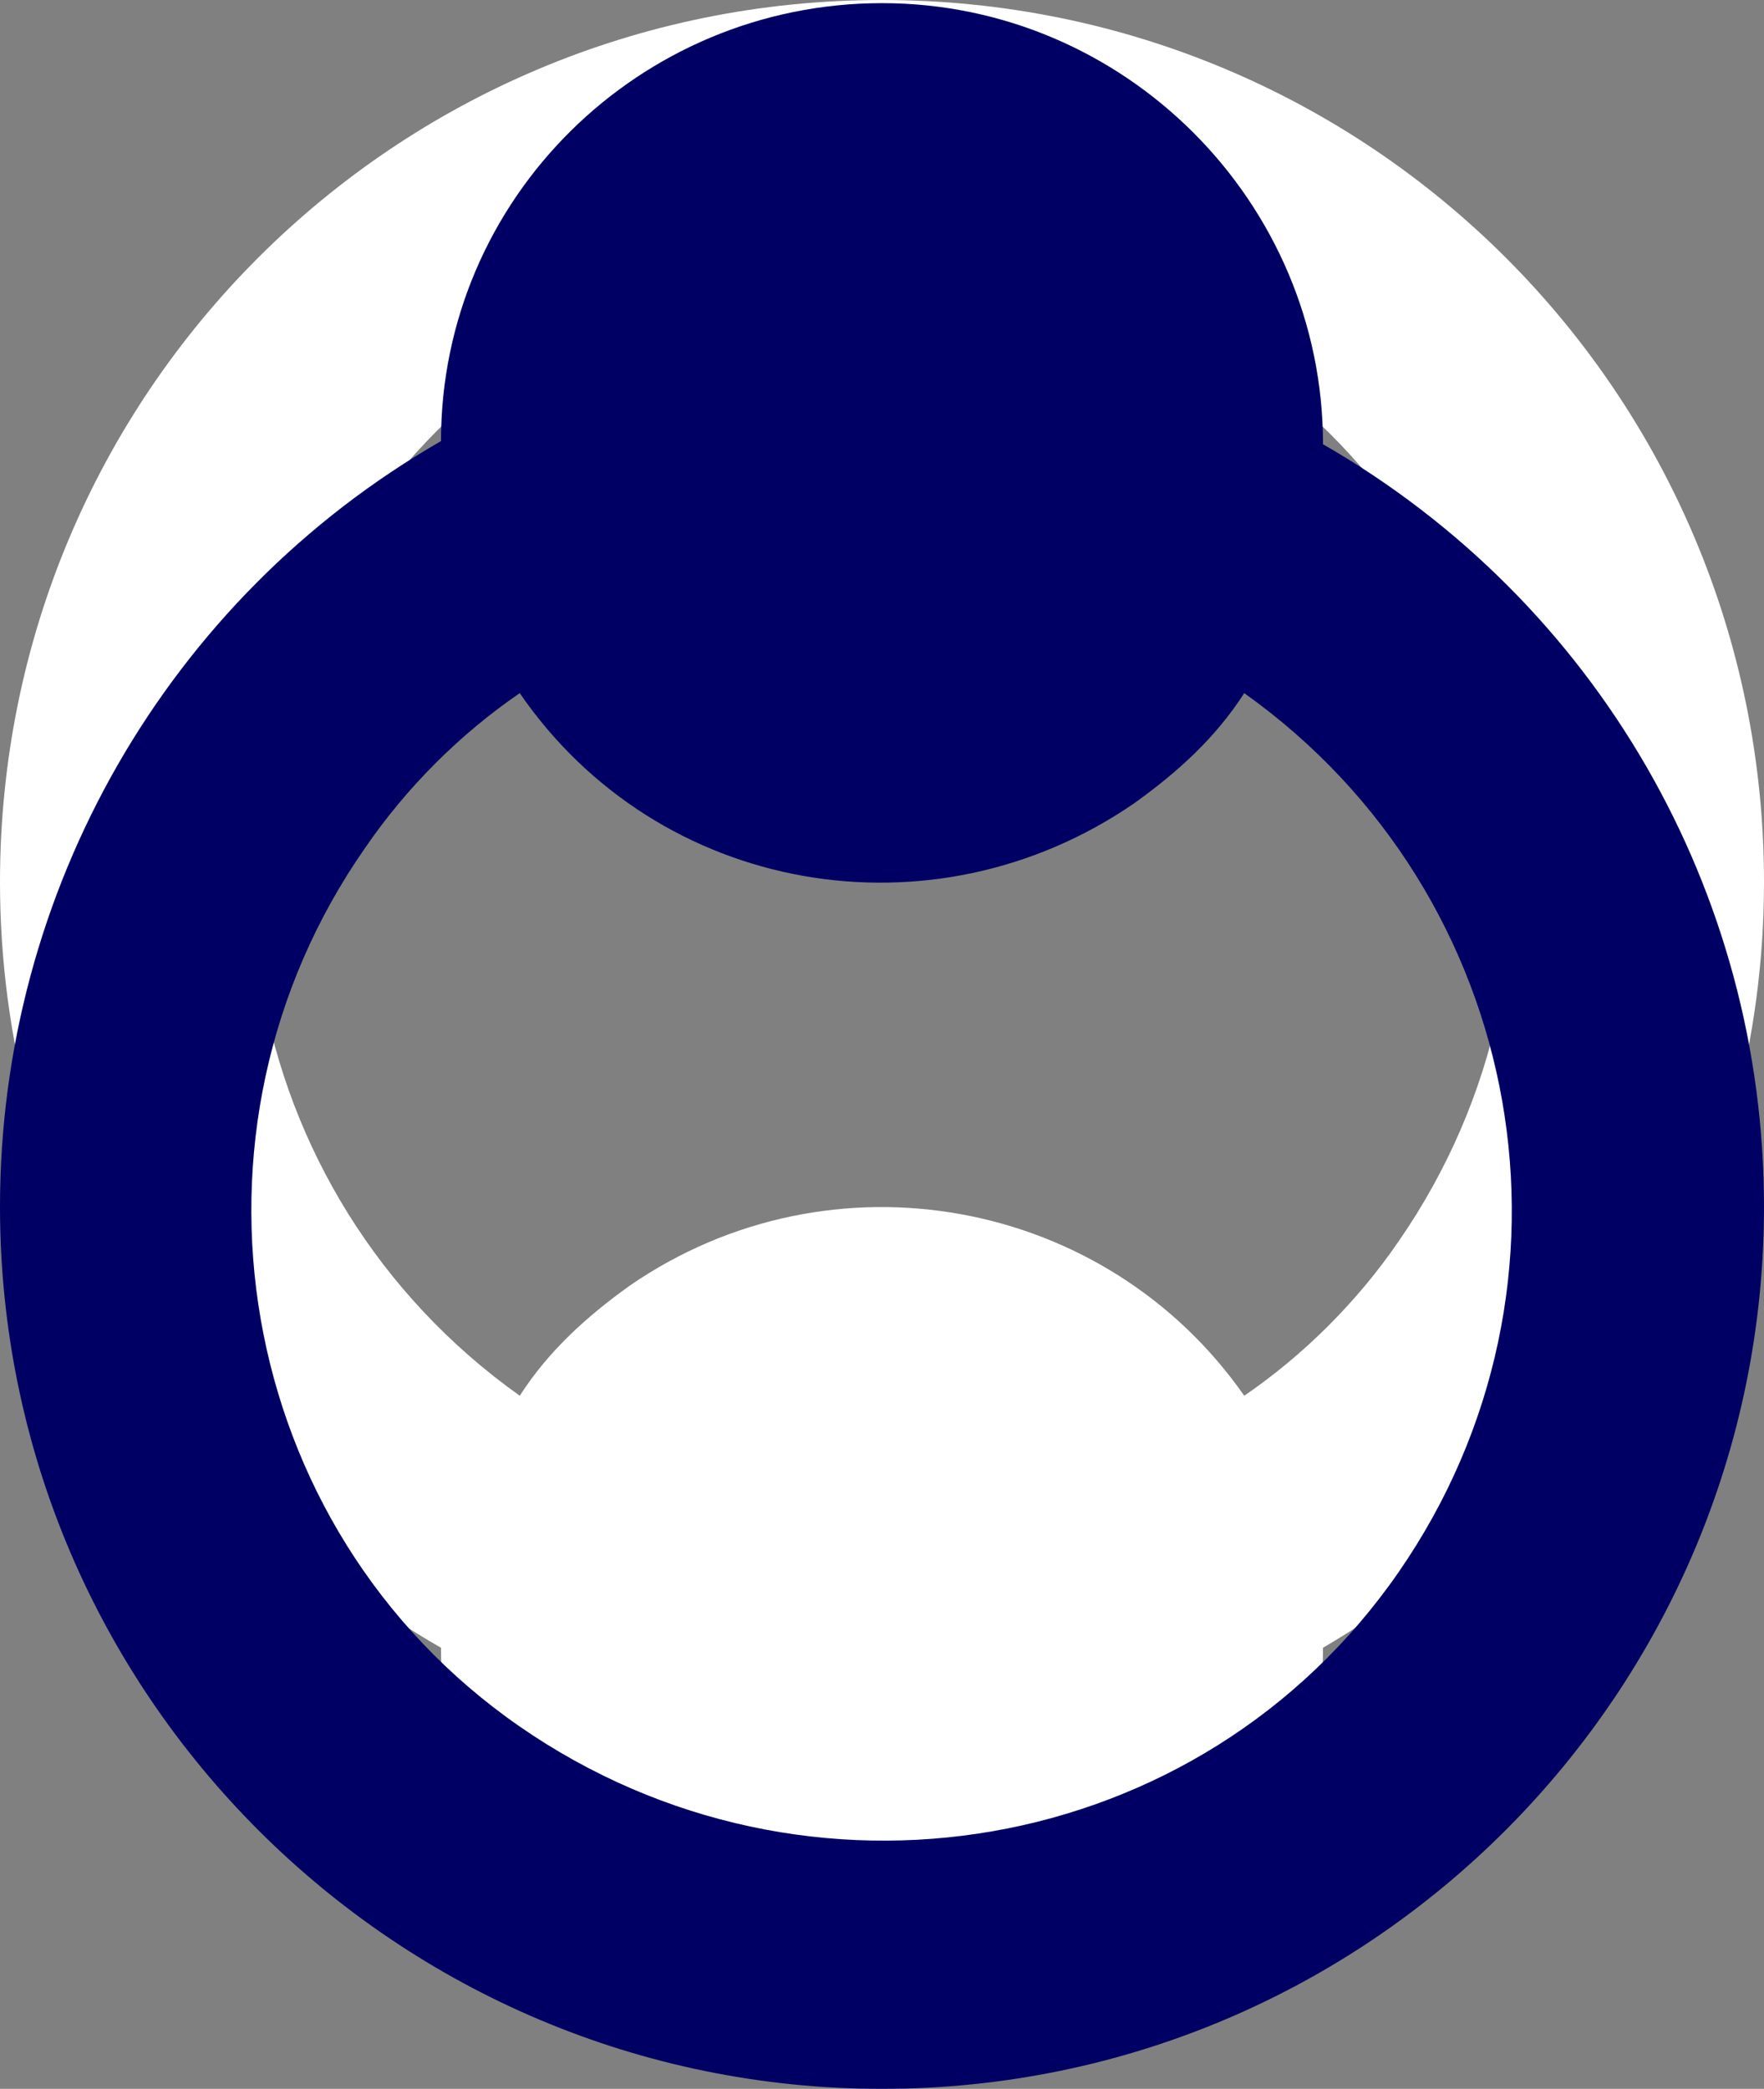 <?xml version="1.0" encoding="utf-8"?>
<!-- Generator: Adobe Illustrator 25.4.1, SVG Export Plug-In . SVG Version: 6.00 Build 0)  -->
<!DOCTYPE svg PUBLIC "-//W3C//DTD SVG 1.1//EN" "http://www.w3.org/Graphics/SVG/1.1/DTD/svg11.dtd">
<svg version="1.1" id="Layer_1" xmlns:x="http://ns.adobe.com/Extensibility/1.0/" xmlns:i="http://ns.adobe.com/AdobeIllustrator/10.0/" xmlns:graph="http://ns.adobe.com/Graphs/1.0/"
	 xmlns="http://www.w3.org/2000/svg" xmlns:xlink="http://www.w3.org/1999/xlink" x="0px" y="0px" viewBox="0 0 56 66.3"
	 style="enable-background:new 0 0 56 66.3;" xml:space="preserve">
<rect x="0" y="0" width="56" height="66.3" fill="#808080" stroke="none"/>
<style type="text/css">
	.st0{fill:none;}
	.st1{fill:#FFFFFF;}
	.st2{fill:#000064;}
</style>
<g id="Group_20745">
	<circle class="st0" cx="28" cy="28" r="28"/>
	<path class="st1" d="M56,28C56,12.5,43.5,0,28,0S0,12.5,0,28c0,10,5.3,19.3,14,24.3l0,0c0,7.7,6.3,14,14,14s14-6.3,14-14l0,0
		C50.7,47.2,56,38,56,28z M39.5,44.3C35.1,38,26.4,36.4,20,40.8c-1.4,1-2.6,2.1-3.5,3.5c-9-6.4-11.2-18.8-4.9-27.9
		s18.8-11.2,27.9-4.9s11.2,18.8,4.9,27.9C43.1,41.3,41.4,43,39.5,44.3z"/>
	<path class="st2" d="M0,38.3c0,15.5,12.6,28,28,28c15.5,0,28-12.6,28-28c0-10-5.3-19.2-14-24.2l0,0c0-7.7-6.3-14-14-14
		S14,6.3,14,14l0,0C5.3,19,0,28.3,0,38.3z M16.5,22c4.4,6.4,13.1,7.9,19.5,3.5c1.4-1,2.6-2.1,3.5-3.5c9,6.4,11.2,18.8,4.9,27.9
		s-18.8,11.2-27.9,4.9S5.3,35.9,11.6,26.9C12.9,25,14.6,23.3,16.5,22z"/>
</g>
</svg>
